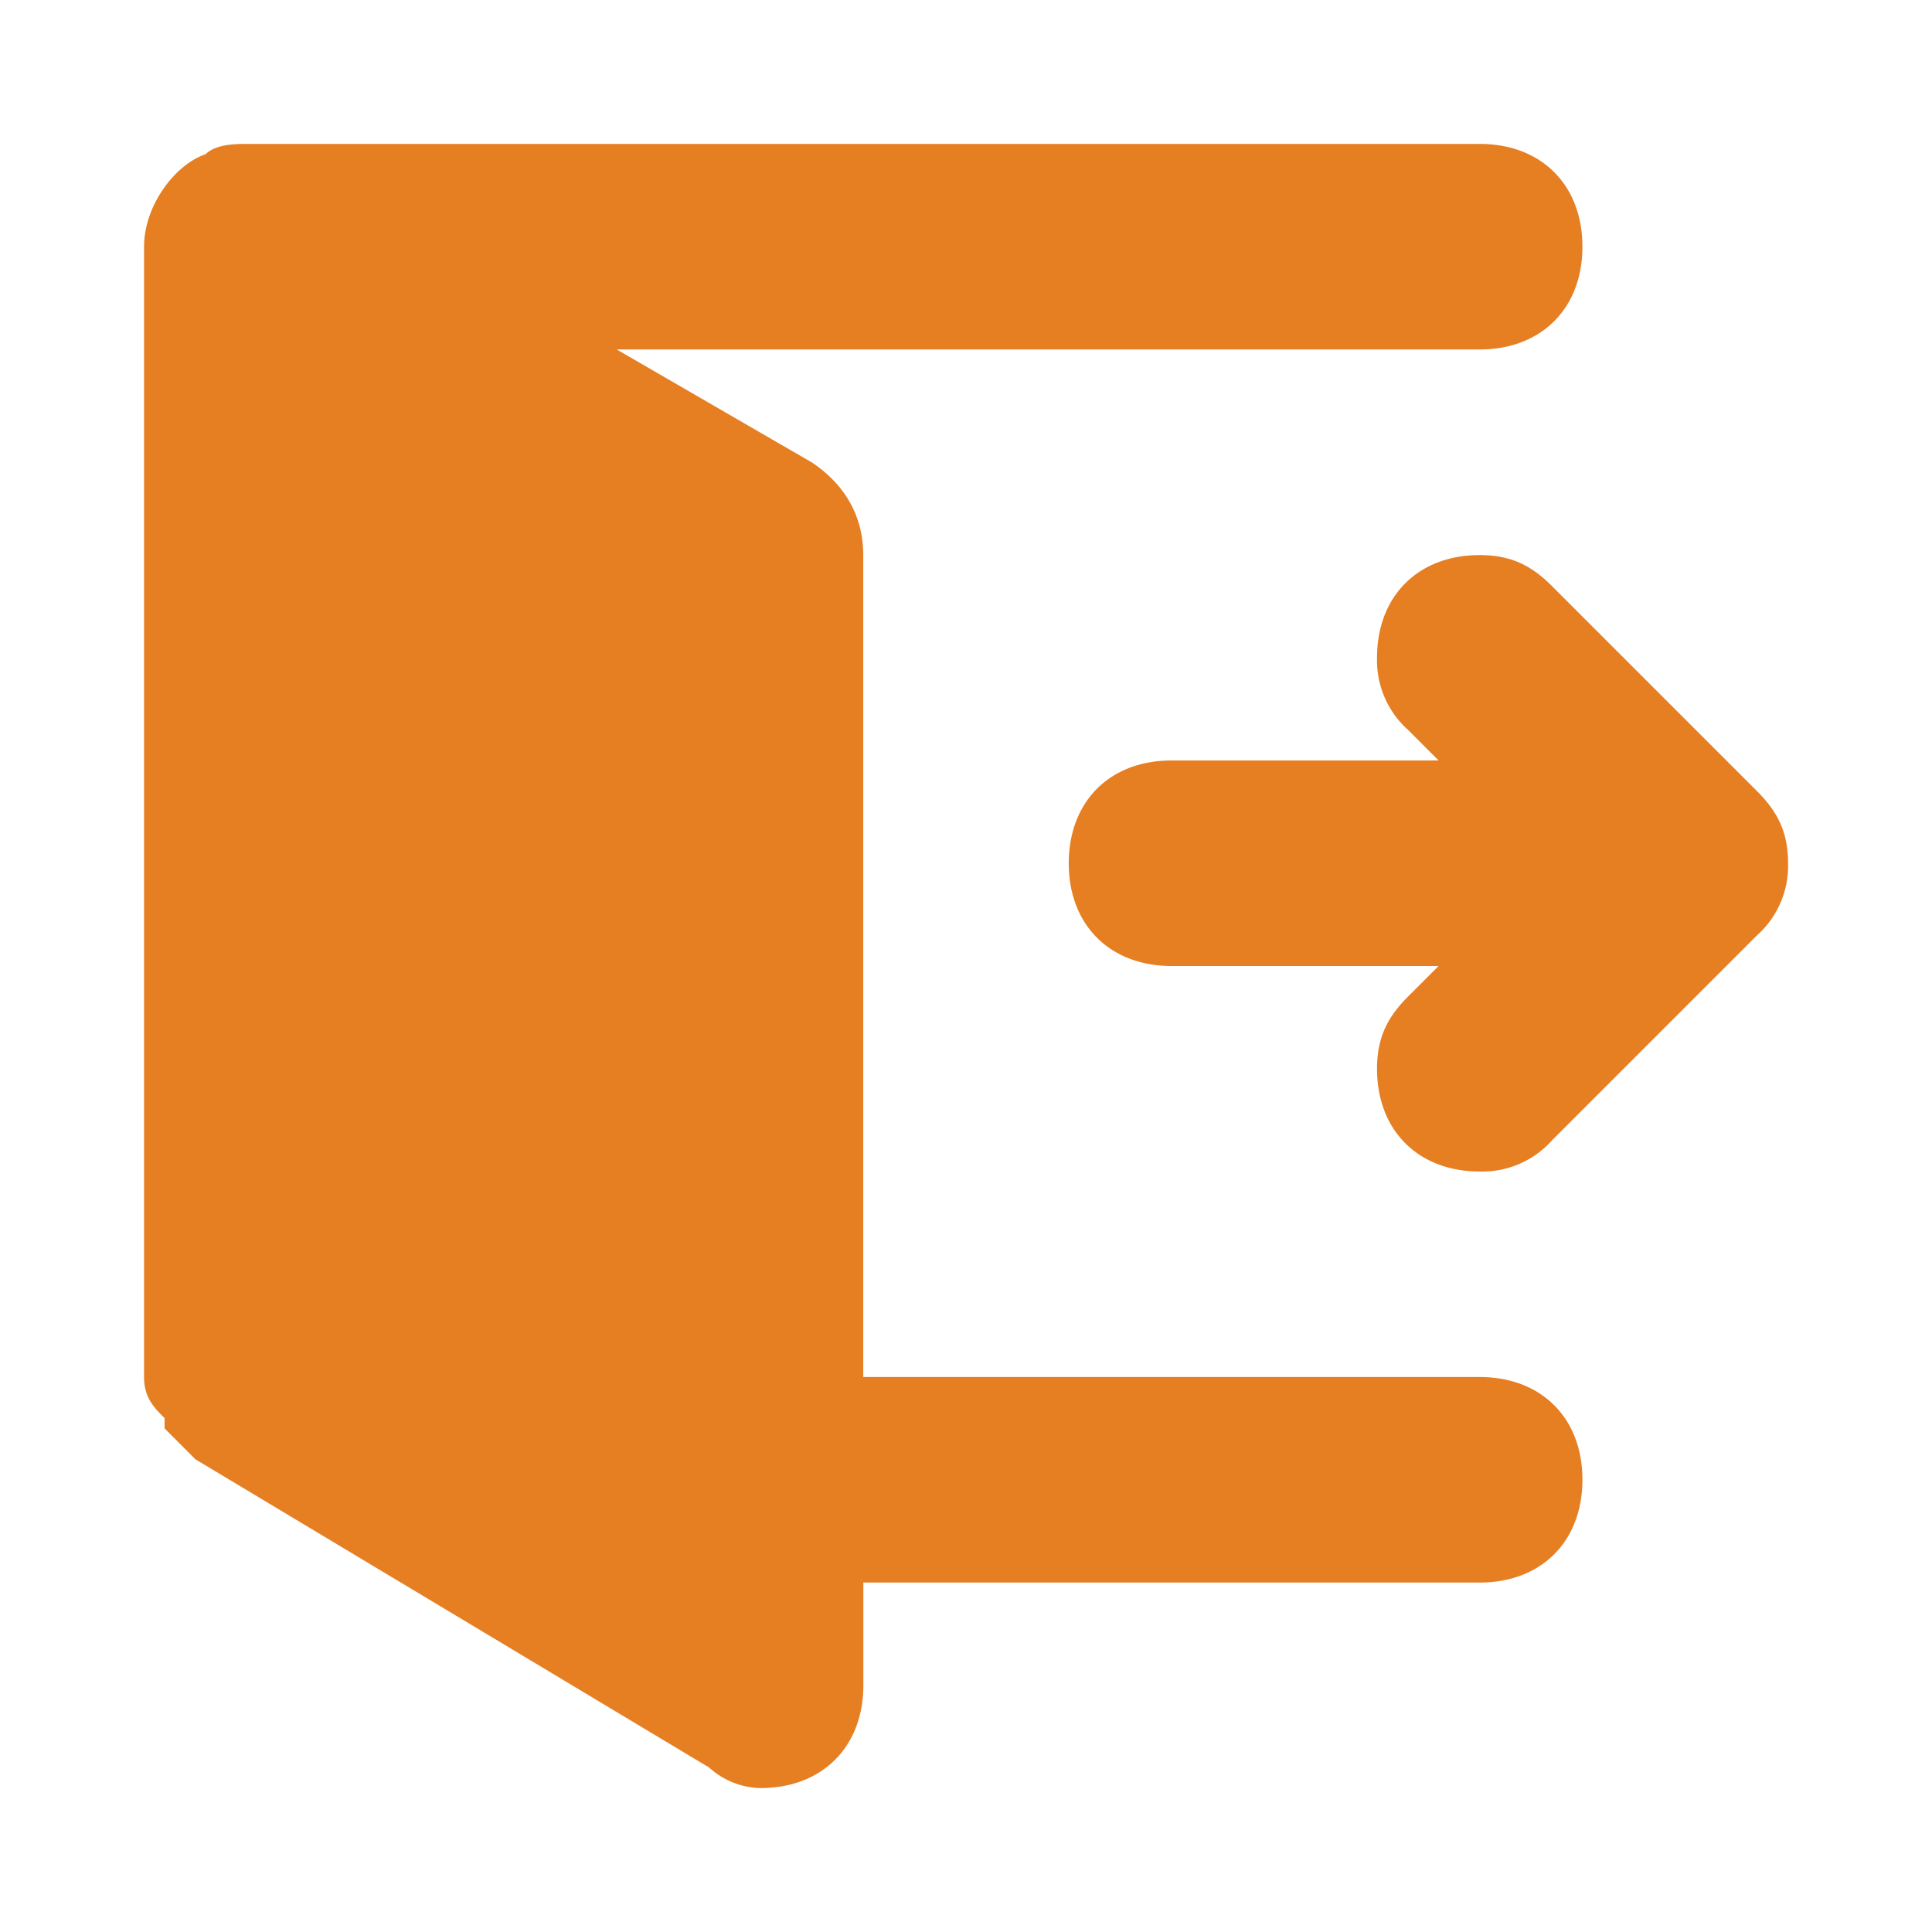 <?xml version="1.0" standalone="no"?><!DOCTYPE svg PUBLIC "-//W3C//DTD SVG 1.1//EN" "http://www.w3.org/Graphics/SVG/1.1/DTD/svg11.dtd"><svg t="1750845859985" class="icon" viewBox="0 0 1024 1024" version="1.1" xmlns="http://www.w3.org/2000/svg" p-id="27045" xmlns:xlink="http://www.w3.org/1999/xlink" width="200" height="200"><path d="M947.712 457.6a49.408 49.408 0 0 1-16.384 38.08L822.4 604.608a49.408 49.408 0 0 1-38.08 16.32c-32.64 0-54.464-21.76-54.464-54.464 0-16.32 5.44-27.264 16.32-38.144L762.496 512H620.928c-32.64 0-54.464-21.76-54.464-54.4 0-32.768 21.76-54.528 54.4-54.528h141.632l-16.32-16.32a49.408 49.408 0 0 1-16.32-38.144c0-32.64 21.76-54.4 54.4-54.4 16.384 0 27.264 5.376 38.144 16.256l108.928 108.928c10.88 10.88 16.384 21.76 16.384 38.144z m-163.392-272.384H326.848l103.488 59.904c16.32 10.88 27.2 27.264 27.2 49.024v435.712h326.784c32.64 0 54.4 21.76 54.4 54.4 0 32.704-21.76 54.528-54.4 54.528H457.6v54.4c0 32.704-21.824 54.528-54.528 54.528a41.6 41.6 0 0 1-27.2-10.88l-272.32-163.392-16.32-16.384v-5.44c-5.504-5.44-10.88-10.88-10.88-21.76v-599.04c0-21.824 16.32-43.584 32.64-49.088 5.44-5.44 16.32-5.44 21.76-5.44h653.568c32.64 0 54.4 21.76 54.4 54.464 0 32.64-21.76 54.464-54.4 54.464z" fill="#e67e22" p-id="27046"></path></svg>